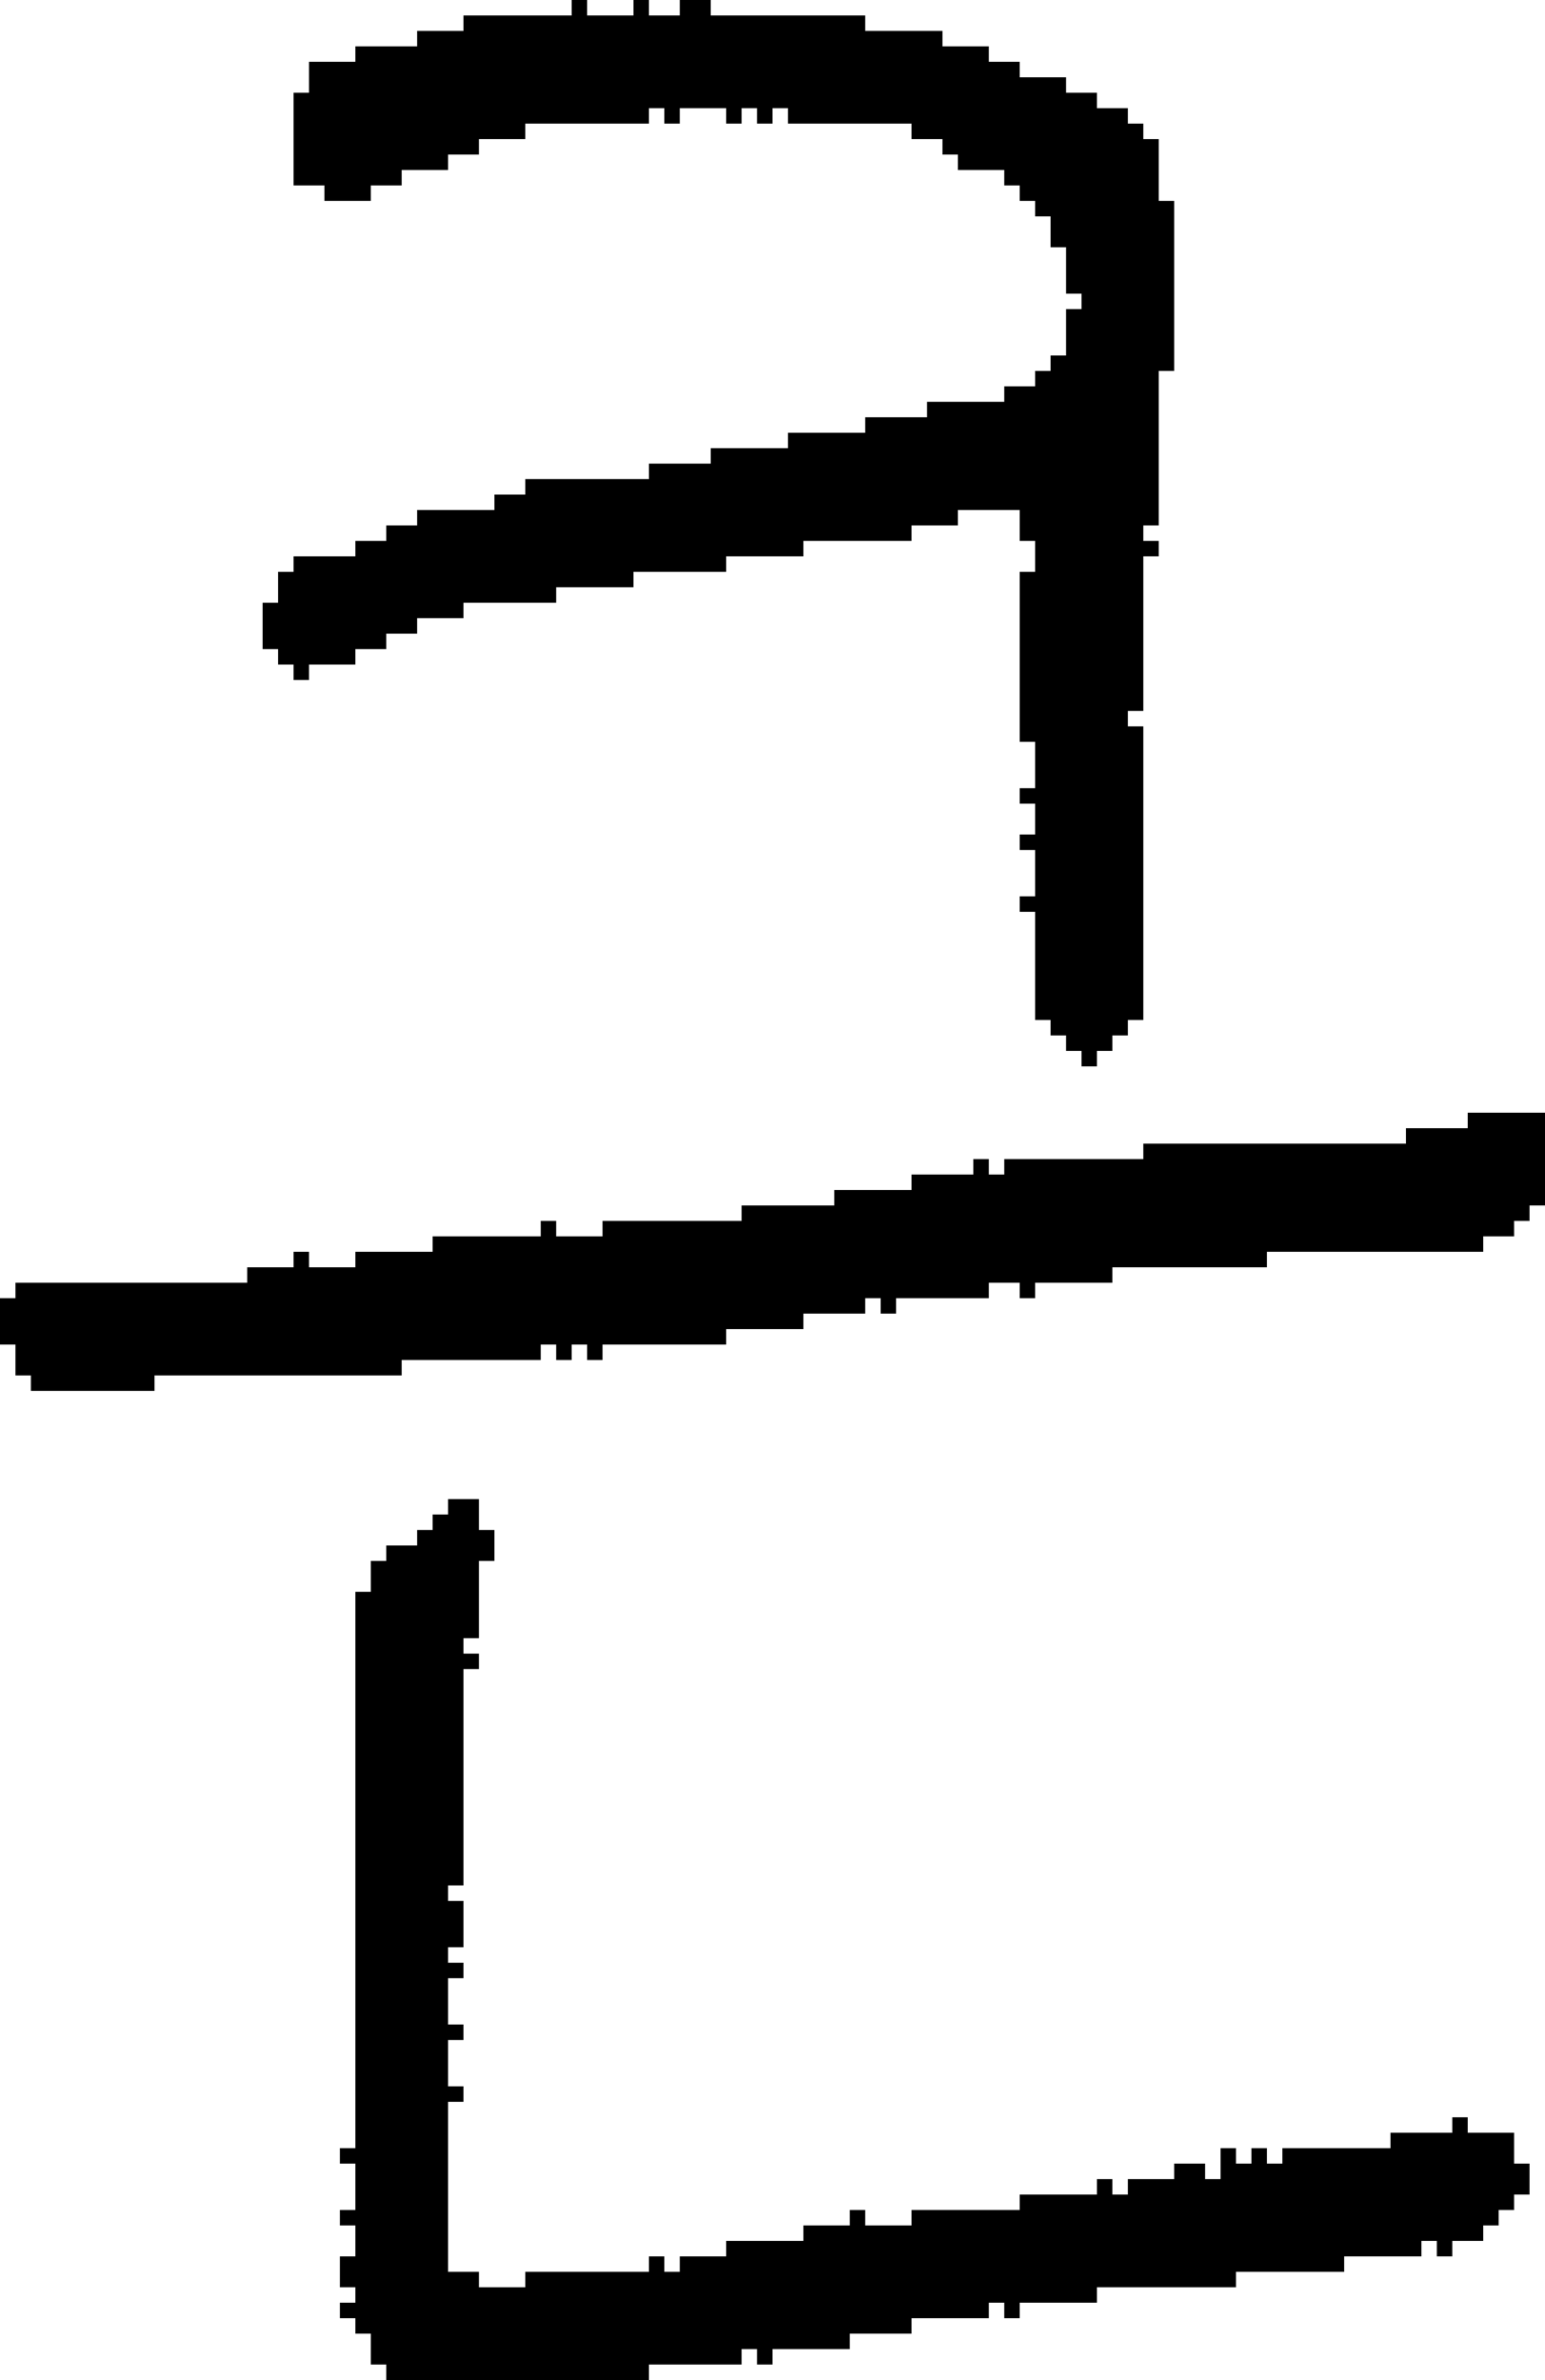 <?xml version="1.0" encoding="UTF-8" standalone="no"?>
<!DOCTYPE svg PUBLIC "-//W3C//DTD SVG 1.1//EN" 
  "http://www.w3.org/Graphics/SVG/1.1/DTD/svg11.dtd">
<svg width="100" height="154"
     xmlns="http://www.w3.org/2000/svg" version="1.1">
 <path d="  M 39,87  L 47,87  L 47,86  L 52,86  L 52,85  L 56,85  L 56,84  L 57,84  L 57,85  L 58,85  L 58,84  L 64,84  L 64,83  L 66,83  L 66,84  L 67,84  L 67,83  L 72,83  L 72,82  L 82,82  L 82,81  L 96,81  L 96,80  L 98,80  L 98,79  L 99,79  L 99,78  L 100,78  L 100,72  L 95,72  L 95,73  L 91,73  L 91,74  L 74,74  L 74,75  L 65,75  L 65,76  L 64,76  L 64,75  L 63,75  L 63,76  L 59,76  L 59,77  L 54,77  L 54,78  L 48,78  L 48,79  L 39,79  L 39,80  L 36,80  L 36,79  L 35,79  L 35,80  L 28,80  L 28,81  L 23,81  L 23,82  L 20,82  L 20,81  L 19,81  L 19,82  L 16,82  L 16,83  L 1,83  L 1,84  L 0,84  L 0,87  L 1,87  L 1,89  L 2,89  L 2,90  L 10,90  L 10,89  L 26,89  L 26,88  L 35,88  L 35,87  L 36,87  L 36,88  L 37,88  L 37,87  L 38,87  L 38,88  L 39,88  Z  " style="fill:rgb(0, 0, 0); fill-opacity:1.000; stroke:none;" />
 <path d="  M 51,7  L 51,8  L 59,8  L 59,9  L 61,9  L 61,10  L 62,10  L 62,11  L 65,11  L 65,12  L 66,12  L 66,13  L 67,13  L 67,14  L 68,14  L 68,16  L 69,16  L 69,19  L 70,19  L 70,20  L 69,20  L 69,23  L 68,23  L 68,24  L 67,24  L 67,25  L 65,25  L 65,26  L 60,26  L 60,27  L 56,27  L 56,28  L 51,28  L 51,29  L 46,29  L 46,30  L 42,30  L 42,31  L 34,31  L 34,32  L 32,32  L 32,33  L 27,33  L 27,34  L 25,34  L 25,35  L 23,35  L 23,36  L 19,36  L 19,37  L 18,37  L 18,39  L 17,39  L 17,42  L 18,42  L 18,43  L 19,43  L 19,44  L 20,44  L 20,43  L 23,43  L 23,42  L 25,42  L 25,41  L 27,41  L 27,40  L 30,40  L 30,39  L 36,39  L 36,38  L 41,38  L 41,37  L 47,37  L 47,36  L 52,36  L 52,35  L 59,35  L 59,34  L 62,34  L 62,33  L 66,33  L 66,35  L 67,35  L 67,37  L 66,37  L 66,48  L 67,48  L 67,51  L 66,51  L 66,52  L 67,52  L 67,54  L 66,54  L 66,55  L 67,55  L 67,58  L 66,58  L 66,59  L 67,59  L 67,66  L 68,66  L 68,67  L 69,67  L 69,68  L 70,68  L 70,69  L 71,69  L 71,68  L 72,68  L 72,67  L 73,67  L 73,66  L 74,66  L 74,47  L 73,47  L 73,46  L 74,46  L 74,36  L 75,36  L 75,35  L 74,35  L 74,34  L 75,34  L 75,24  L 76,24  L 76,13  L 75,13  L 75,9  L 74,9  L 74,8  L 73,8  L 73,7  L 71,7  L 71,6  L 69,6  L 69,5  L 66,5  L 66,4  L 64,4  L 64,3  L 61,3  L 61,2  L 56,2  L 56,1  L 46,1  L 46,0  L 44,0  L 44,1  L 42,1  L 42,0  L 41,0  L 41,1  L 38,1  L 38,0  L 37,0  L 37,1  L 30,1  L 30,2  L 27,2  L 27,3  L 23,3  L 23,4  L 20,4  L 20,6  L 19,6  L 19,12  L 21,12  L 21,13  L 24,13  L 24,12  L 26,12  L 26,11  L 29,11  L 29,10  L 31,10  L 31,9  L 34,9  L 34,8  L 42,8  L 42,7  L 43,7  L 43,8  L 44,8  L 44,7  L 47,7  L 47,8  L 48,8  L 48,7  L 49,7  L 49,8  L 50,8  L 50,7  Z  " style="fill:rgb(0, 0, 0); fill-opacity:1.000; stroke:none;" />
 <path d="  M 23,139  L 22,139  L 22,140  L 23,140  L 23,143  L 22,143  L 22,144  L 23,144  L 23,146  L 22,146  L 22,148  L 23,148  L 23,149  L 22,149  L 22,150  L 23,150  L 23,151  L 24,151  L 24,153  L 25,153  L 25,154  L 42,154  L 42,153  L 48,153  L 48,152  L 49,152  L 49,153  L 50,153  L 50,152  L 55,152  L 55,151  L 59,151  L 59,150  L 64,150  L 64,149  L 65,149  L 65,150  L 66,150  L 66,149  L 71,149  L 71,148  L 80,148  L 80,147  L 87,147  L 87,146  L 92,146  L 92,145  L 93,145  L 93,146  L 94,146  L 94,145  L 96,145  L 96,144  L 97,144  L 97,143  L 98,143  L 98,142  L 99,142  L 99,140  L 98,140  L 98,138  L 95,138  L 95,137  L 94,137  L 94,138  L 90,138  L 90,139  L 83,139  L 83,140  L 82,140  L 82,139  L 81,139  L 81,140  L 80,140  L 80,139  L 79,139  L 79,141  L 78,141  L 78,140  L 76,140  L 76,141  L 73,141  L 73,142  L 72,142  L 72,141  L 71,141  L 71,142  L 66,142  L 66,143  L 59,143  L 59,144  L 56,144  L 56,143  L 55,143  L 55,144  L 52,144  L 52,145  L 47,145  L 47,146  L 44,146  L 44,147  L 43,147  L 43,146  L 42,146  L 42,147  L 34,147  L 34,148  L 31,148  L 31,147  L 29,147  L 29,136  L 30,136  L 30,135  L 29,135  L 29,132  L 30,132  L 30,131  L 29,131  L 29,128  L 30,128  L 30,127  L 29,127  L 29,126  L 30,126  L 30,123  L 29,123  L 29,122  L 30,122  L 30,108  L 31,108  L 31,107  L 30,107  L 30,106  L 31,106  L 31,101  L 32,101  L 32,99  L 31,99  L 31,97  L 29,97  L 29,98  L 28,98  L 28,99  L 27,99  L 27,100  L 25,100  L 25,101  L 24,101  L 24,103  L 23,103  Z  " style="fill:rgb(0, 0, 0); fill-opacity:1.000; stroke:none;" />
</svg>
